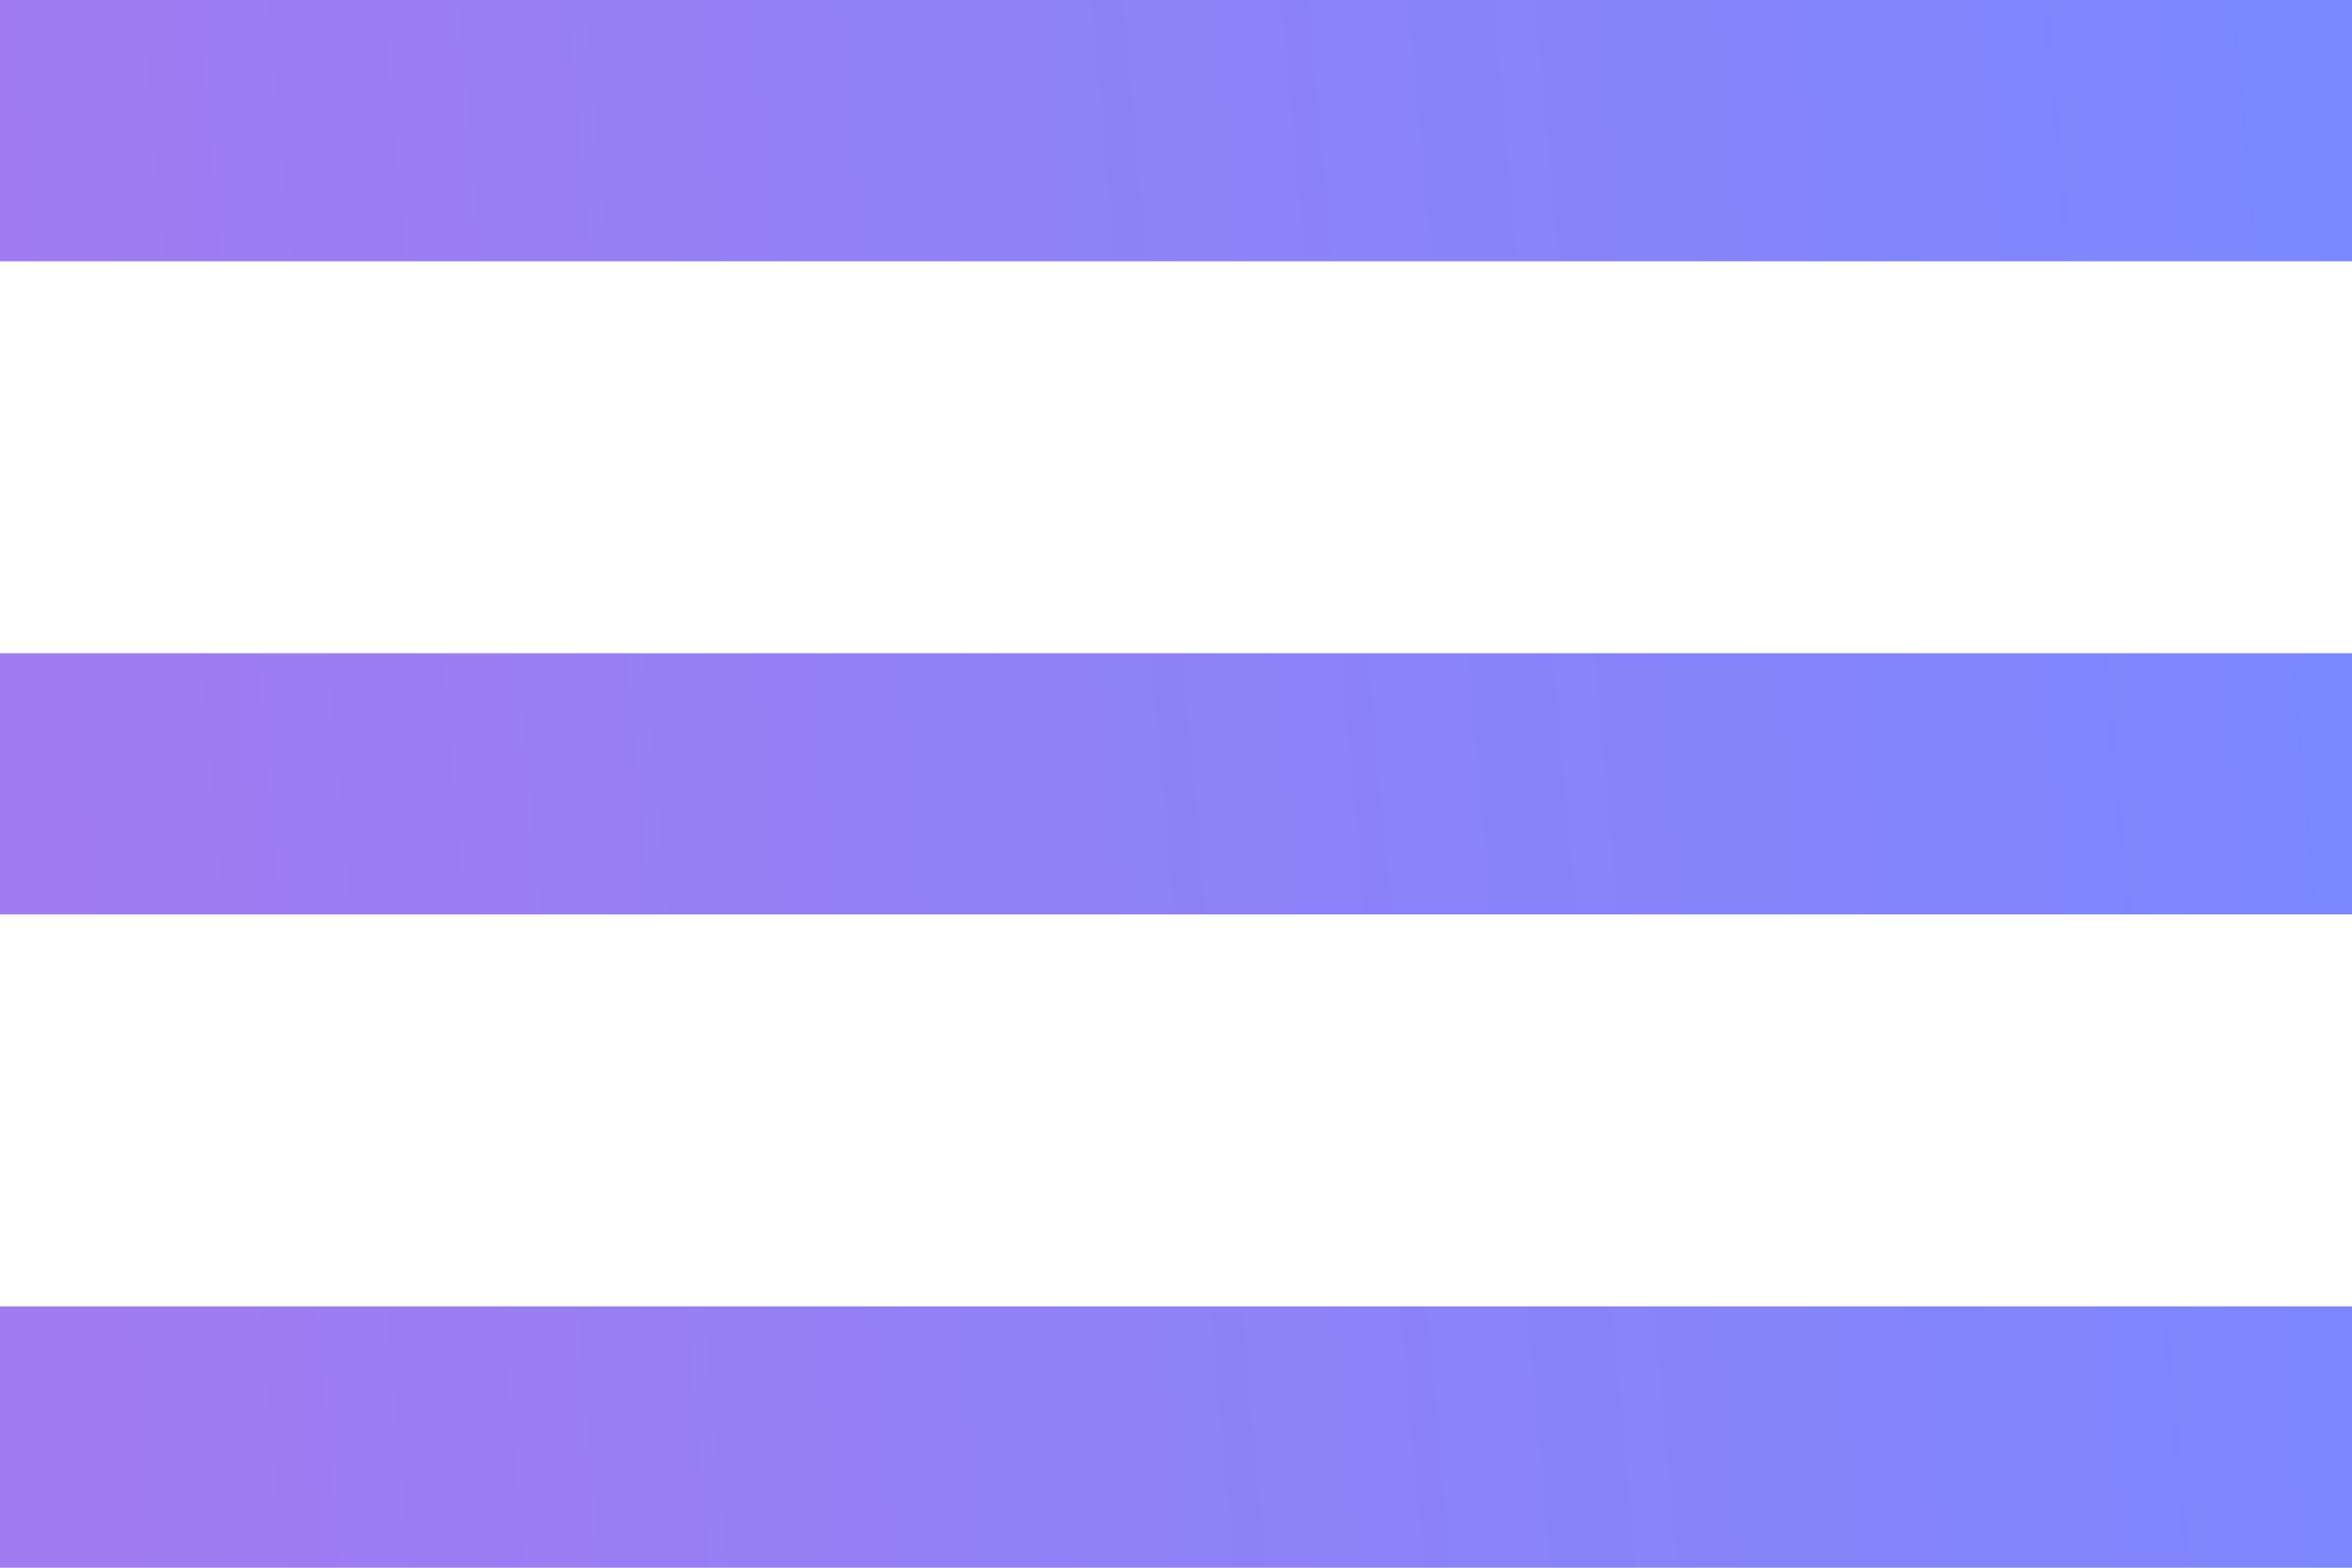 <svg width="18" height="12" viewBox="0 0 18 12" fill="none" xmlns="http://www.w3.org/2000/svg">
<path d="M0 12H18V10H0V12ZM0 7H18V5H0V7ZM0 0V2H18V0H0Z" fill="url(#paint0_linear_31_968)"/>
<defs>
<linearGradient id="paint0_linear_31_968" x1="17.877" y1="0.75" x2="-0.399" y2="2.41" gradientUnits="userSpaceOnUse">
<stop stop-color="#7B88FF"/>
<stop offset="1" stop-color="#A17BF1"/>
</linearGradient>
</defs>
</svg>
